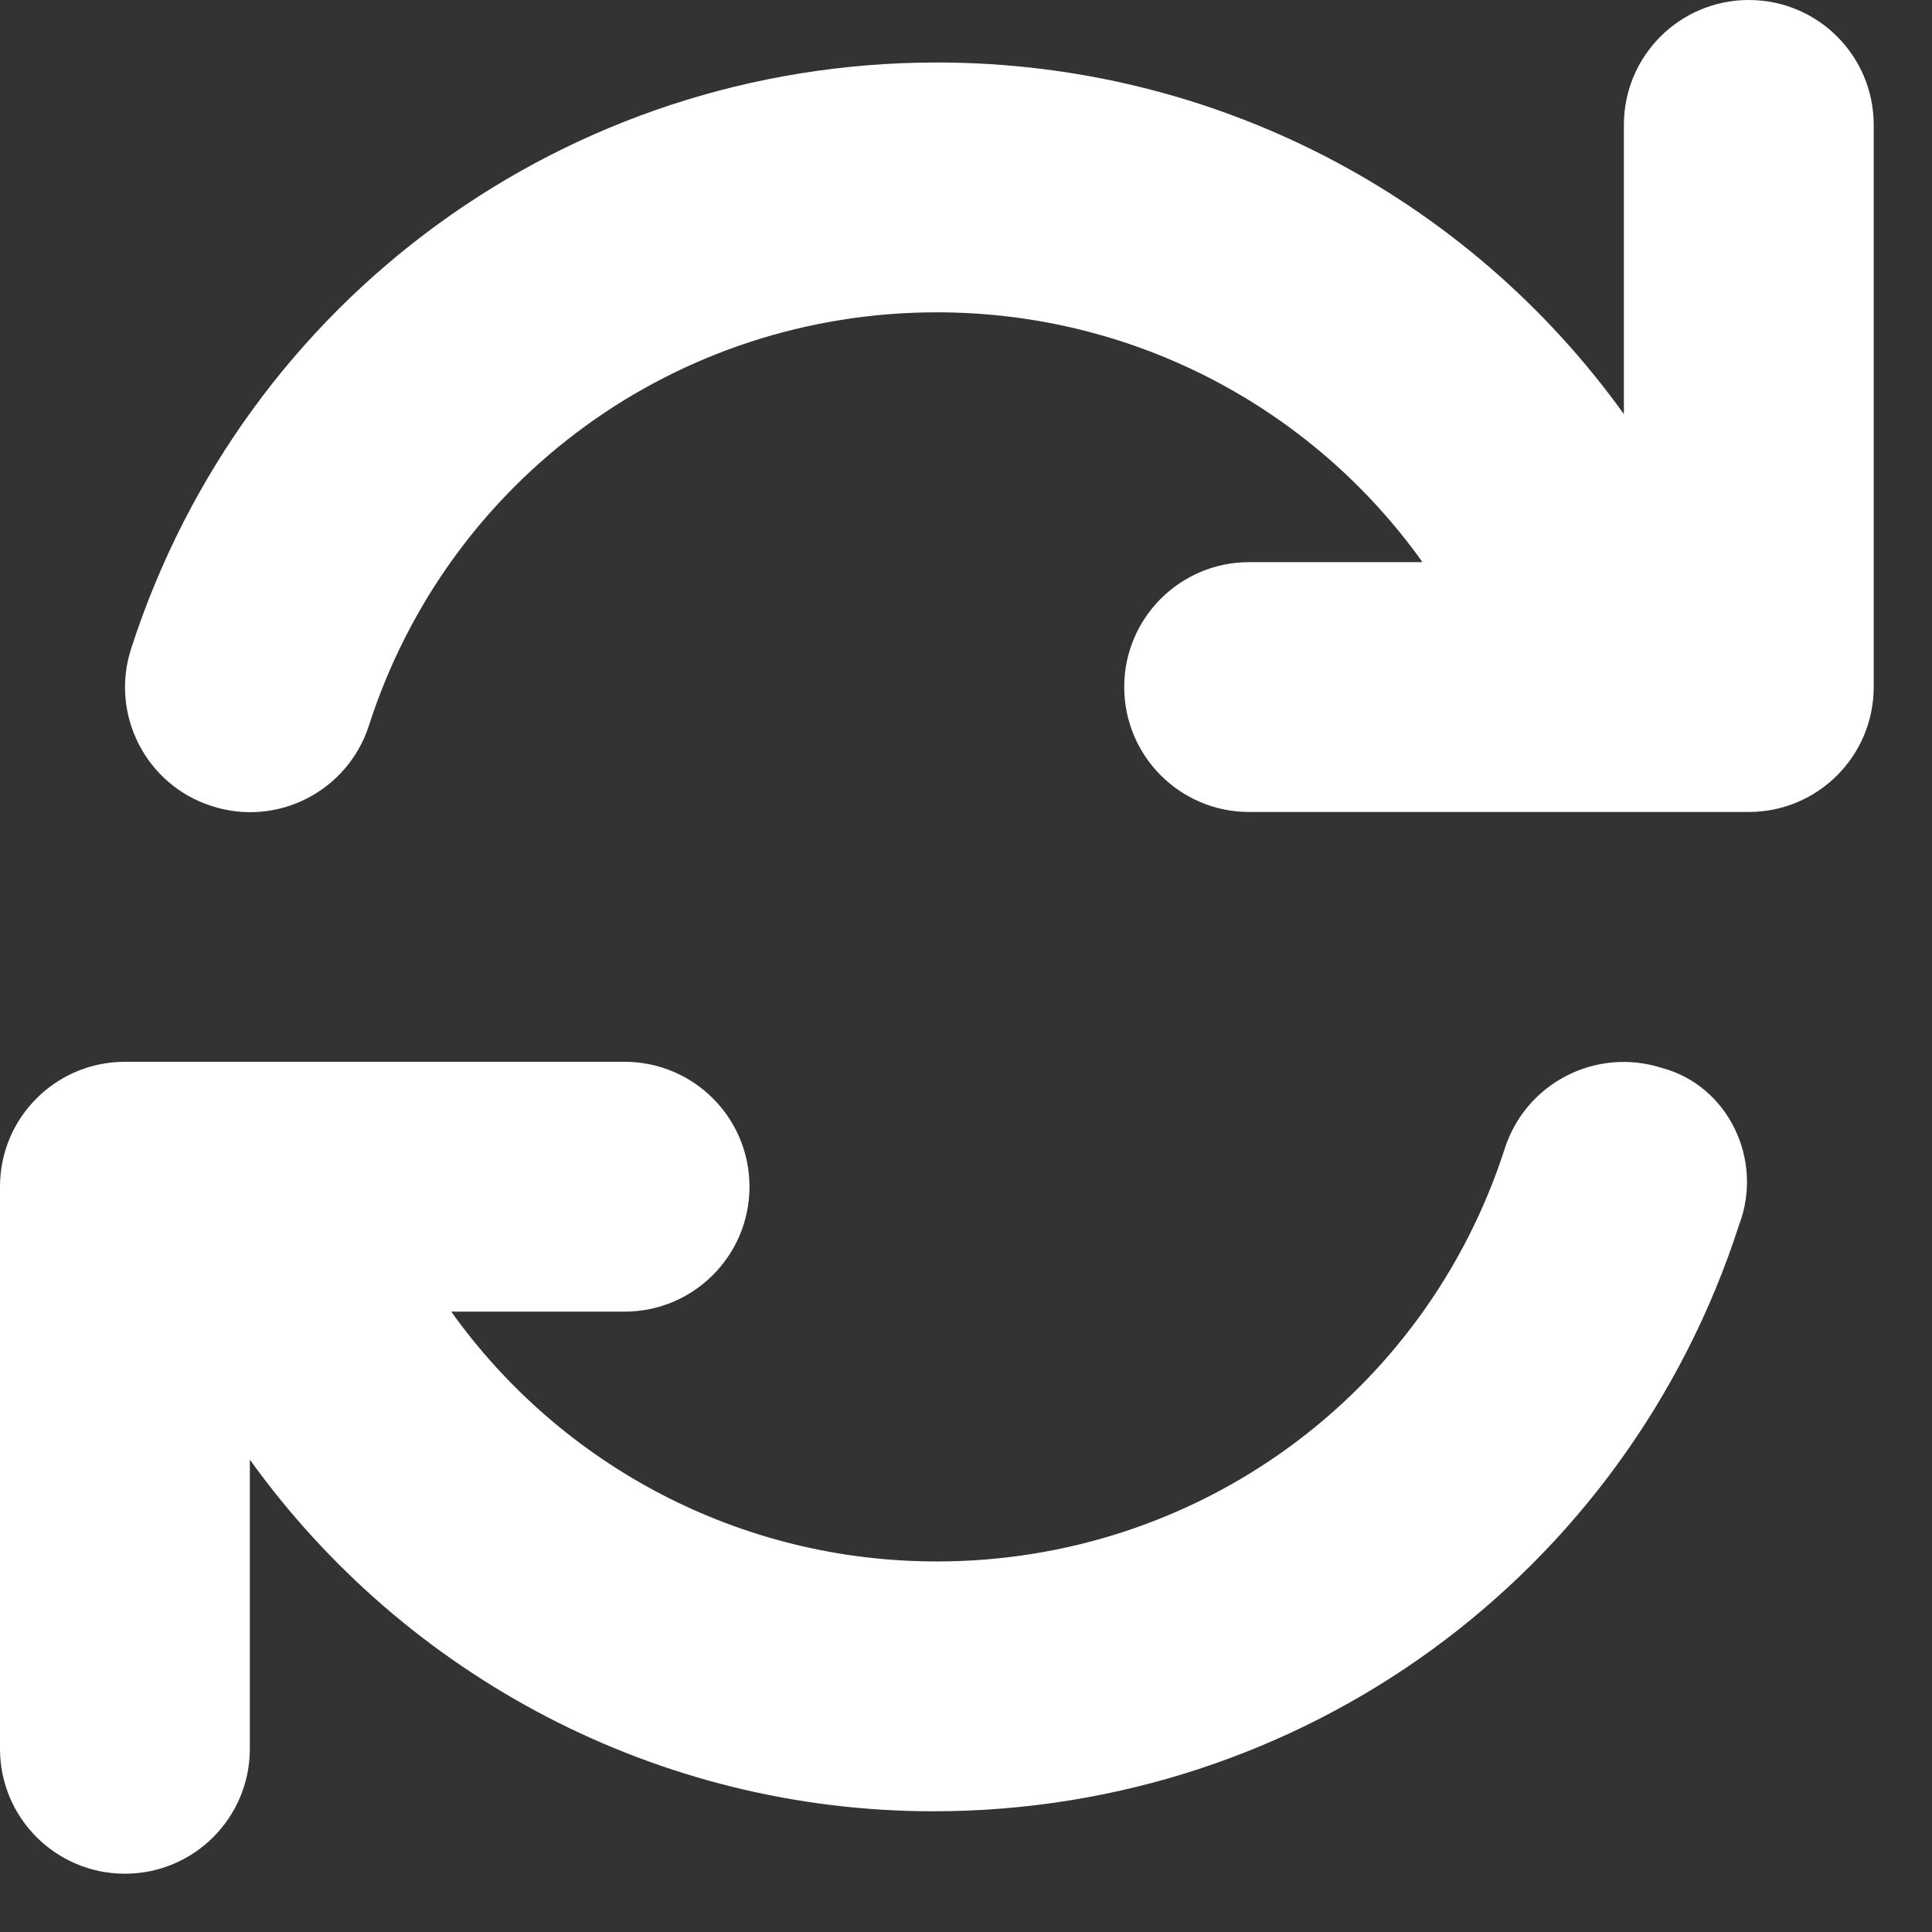 <svg width="29" height="29" viewBox="0 0 29 29" fill="none" xmlns="http://www.w3.org/2000/svg">
<rect x="0" y="0" width="29" height="29" fill="#333333" stroke="none"/>
<path d="M26.25 0C25.215 0 24.375 0.838 24.375 1.875V6.216C22.037 2.96 18.246 0.938 14.062 0.938C8.525 0.938 3.667 4.473 1.968 9.738C1.649 10.723 2.19 11.782 3.175 12.098C4.165 12.421 5.219 11.875 5.537 10.892C6.732 7.178 10.16 4.688 14.062 4.688C17.021 4.688 19.703 6.126 21.352 8.438H18.75C17.715 8.438 16.875 9.276 16.875 10.312C16.875 11.349 17.715 12.188 18.75 12.188H26.25C27.285 12.188 28.125 11.349 28.125 10.312V1.875C28.125 0.838 27.287 0 26.25 0ZM24.949 16.031C23.958 15.713 22.905 16.255 22.588 17.238C21.393 20.947 17.965 23.438 14.062 23.438C11.104 23.438 8.423 21.999 6.773 19.688H9.375C10.41 19.688 11.25 18.849 11.25 17.812C11.25 16.776 10.41 15.938 9.375 15.938H1.875C0.84 15.938 0 16.776 0 17.812V26.25C0 27.287 0.84 28.125 1.875 28.125C2.91 28.125 3.75 27.287 3.75 26.25V21.909C6.088 25.166 9.879 27.188 14.01 27.188C19.544 27.188 24.404 23.652 26.104 18.387C26.479 17.402 25.934 16.295 24.949 16.031Z" fill="white"/>
</svg>
